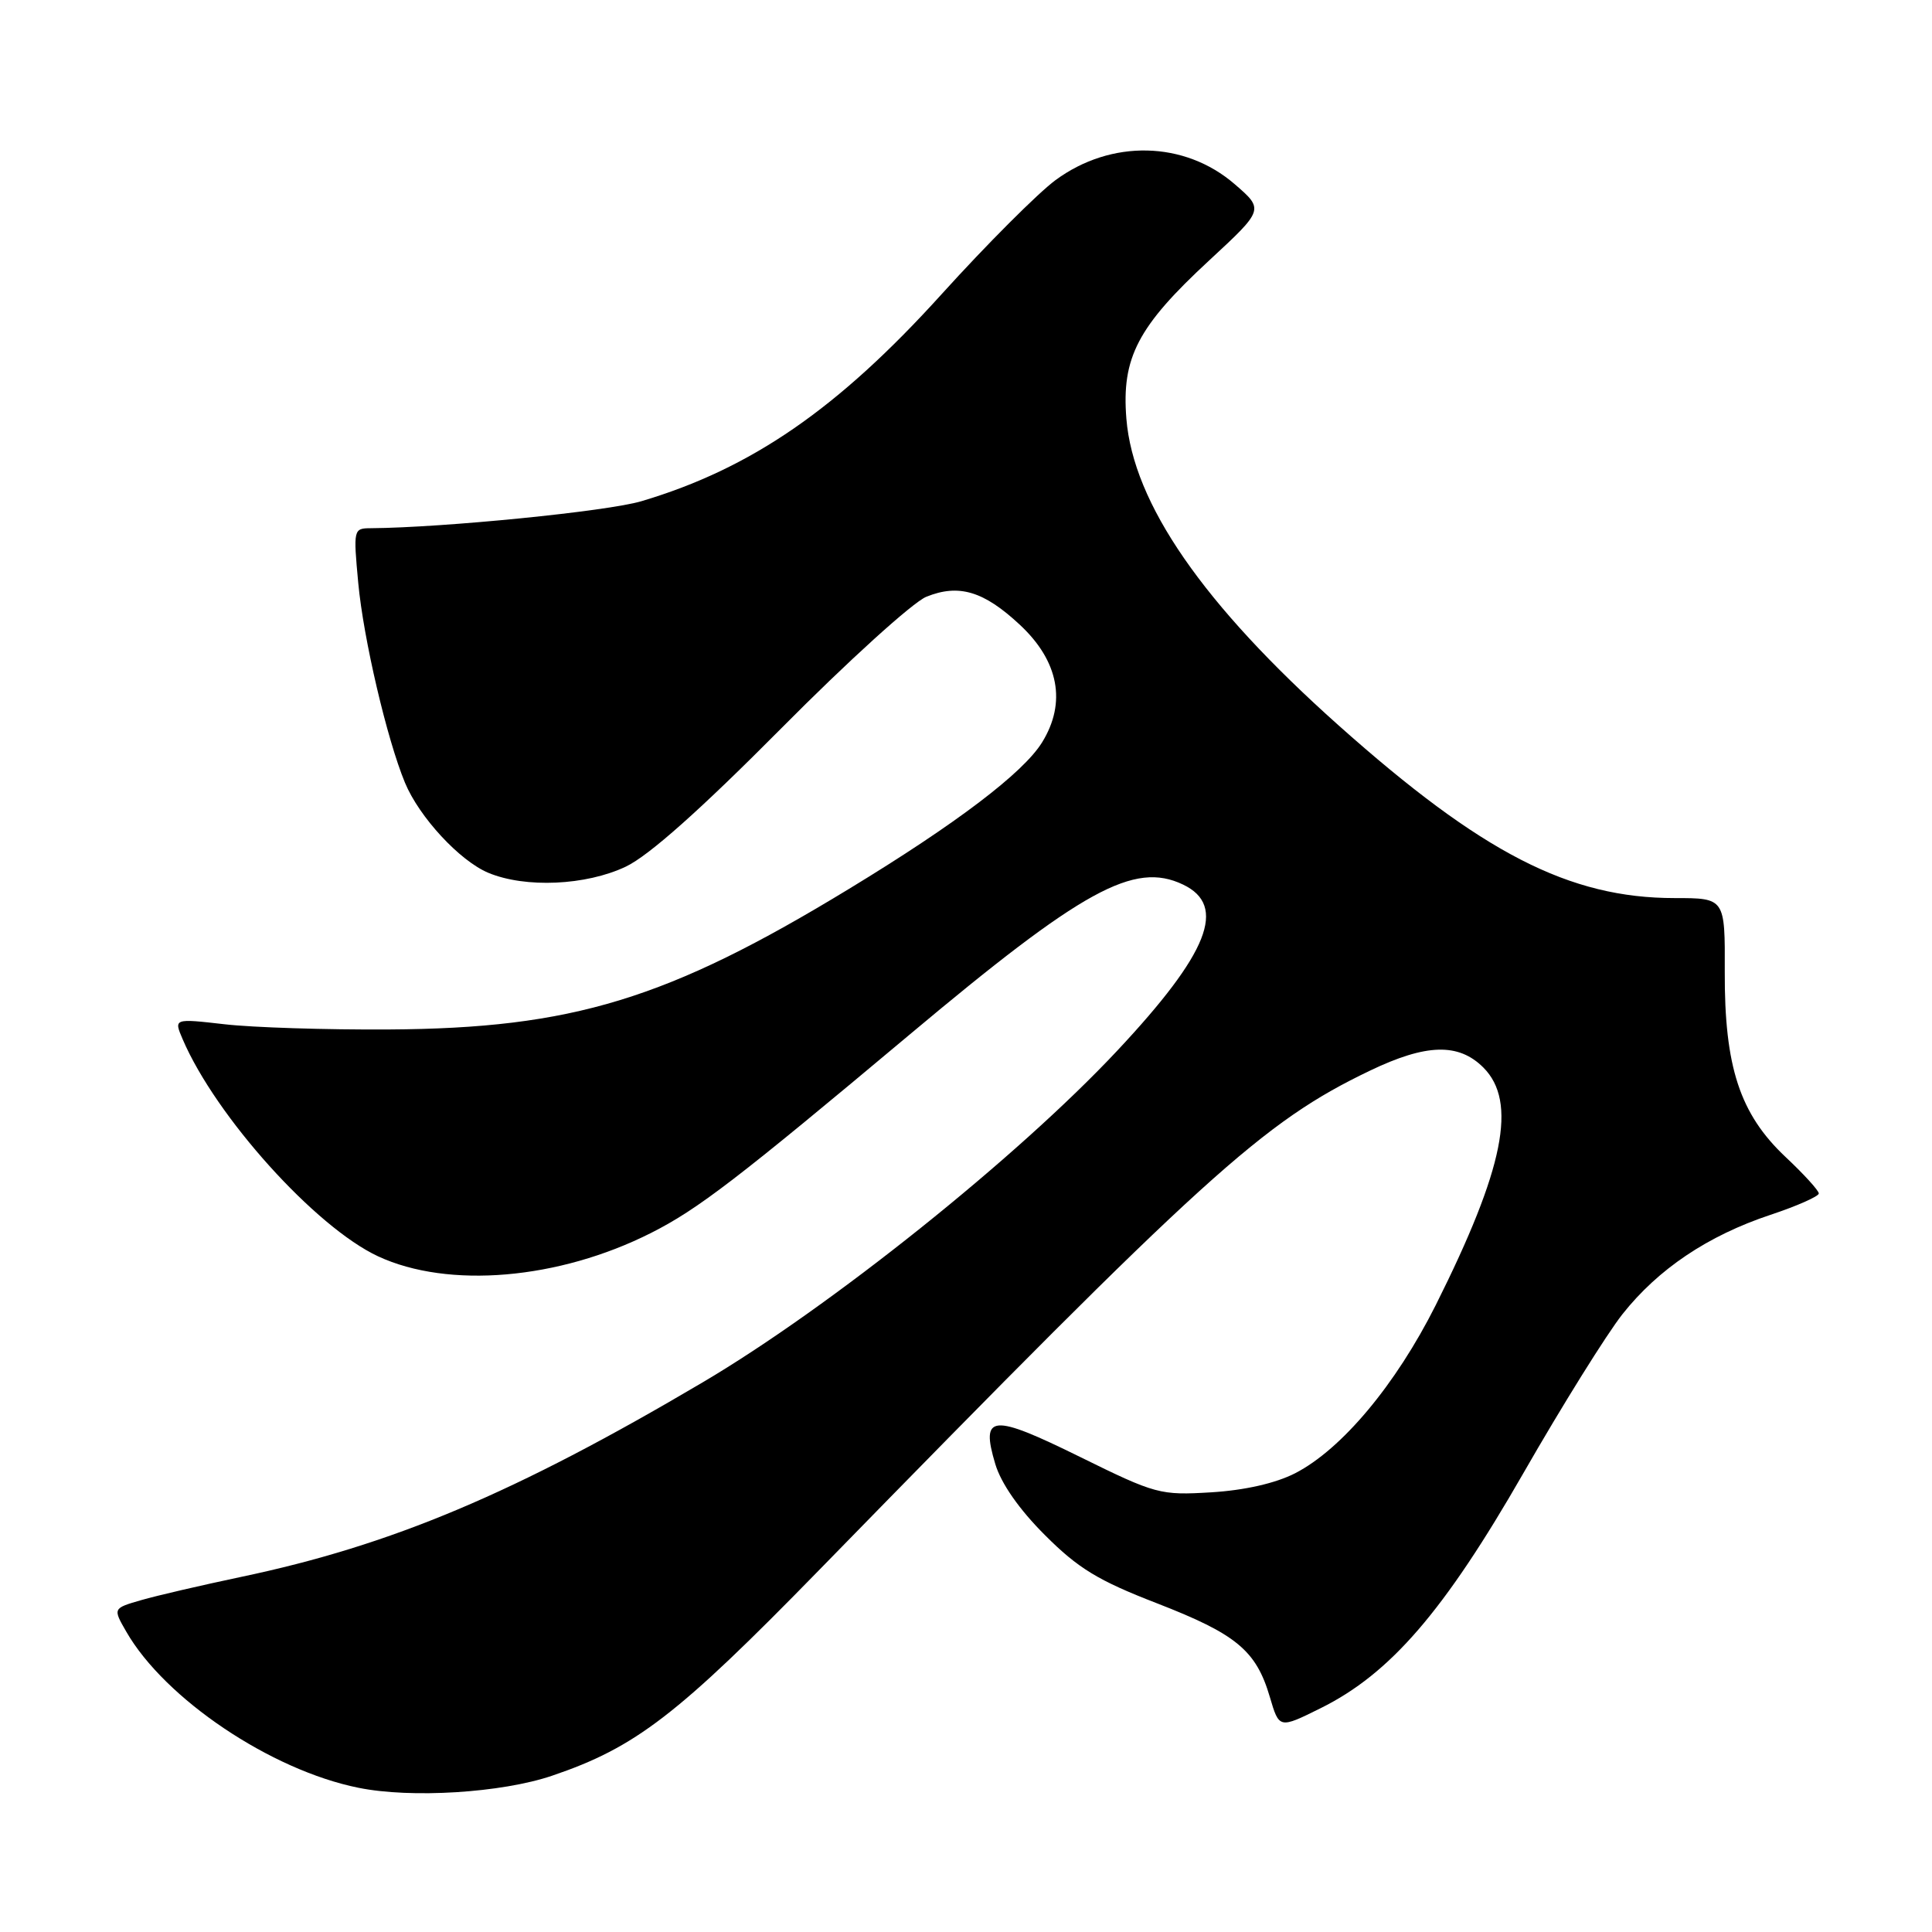 <?xml version="1.0" encoding="UTF-8" standalone="no"?>
<!DOCTYPE svg PUBLIC "-//W3C//DTD SVG 1.1//EN" "http://www.w3.org/Graphics/SVG/1.1/DTD/svg11.dtd" >
<svg xmlns="http://www.w3.org/2000/svg" xmlns:xlink="http://www.w3.org/1999/xlink" version="1.1" viewBox="0 0 256 256">
 <g >
 <path fill="currentColor"
d=" M 73.13 235.30 C 84.23 231.54 89.77 227.27 108.50 208.08 C 159.79 155.53 167.36 148.67 181.50 141.88 C 188.98 138.29 193.26 138.17 196.55 141.45 C 201.08 145.99 199.31 154.83 190.24 172.94 C 184.95 183.48 177.79 192.04 171.60 195.22 C 169.01 196.54 164.93 197.47 160.50 197.74 C 153.73 198.15 153.16 198.00 143.09 193.04 C 131.40 187.28 129.91 187.40 131.88 193.99 C 132.65 196.57 135.06 200.02 138.46 203.41 C 142.86 207.82 145.51 209.43 153.29 212.44 C 163.83 216.53 166.45 218.70 168.26 224.86 C 169.50 229.07 169.50 229.07 175.00 226.34 C 184.22 221.77 191.35 213.51 201.84 195.23 C 206.97 186.28 212.89 176.79 214.98 174.14 C 219.72 168.15 226.30 163.73 234.60 160.97 C 238.12 159.80 241.00 158.52 241.00 158.14 C 241.00 157.76 239.03 155.59 236.61 153.32 C 230.54 147.61 228.49 141.36 228.54 128.75 C 228.58 119.00 228.58 119.00 221.89 119.00 C 207.92 119.00 196.36 113.05 177.34 96.09 C 159.41 80.09 150.15 66.70 149.25 55.47 C 148.60 47.39 150.76 43.26 160.20 34.53 C 167.50 27.77 167.50 27.77 163.60 24.40 C 156.96 18.66 147.24 18.44 139.87 23.86 C 137.54 25.58 130.74 32.38 124.77 38.98 C 111.04 54.16 99.56 62.08 85.00 66.41 C 80.49 67.76 58.72 69.92 49.15 69.99 C 46.83 70.00 46.81 70.12 47.47 77.25 C 48.16 84.65 51.27 97.94 53.66 103.71 C 55.55 108.27 60.91 114.06 64.70 115.65 C 69.61 117.70 77.65 117.34 82.93 114.83 C 85.98 113.38 92.82 107.29 103.50 96.53 C 112.30 87.65 120.95 79.81 122.73 79.08 C 127.04 77.33 130.35 78.32 135.14 82.79 C 140.30 87.60 141.34 93.10 138.08 98.37 C 135.58 102.41 126.76 109.11 112.50 117.78 C 88.45 132.42 75.84 136.27 51.50 136.41 C 43.25 136.46 33.47 136.15 29.76 135.72 C 23.02 134.95 23.02 134.95 24.21 137.72 C 28.60 147.95 41.79 162.60 50.10 166.47 C 59.42 170.80 74.04 169.55 86.27 163.37 C 92.47 160.24 97.68 156.24 120.42 137.18 C 143.48 117.84 150.27 114.11 156.76 117.21 C 162.64 120.02 160.16 126.28 148.05 139.21 C 134.83 153.33 110.00 173.20 93.09 183.18 C 68.19 197.89 51.90 204.76 31.89 208.96 C 26.73 210.05 20.80 211.42 18.73 212.02 C 14.95 213.11 14.95 213.11 16.73 216.20 C 21.84 225.10 35.88 234.55 47.50 236.89 C 54.49 238.31 66.46 237.56 73.13 235.30 Z "/>
</g>
</svg>